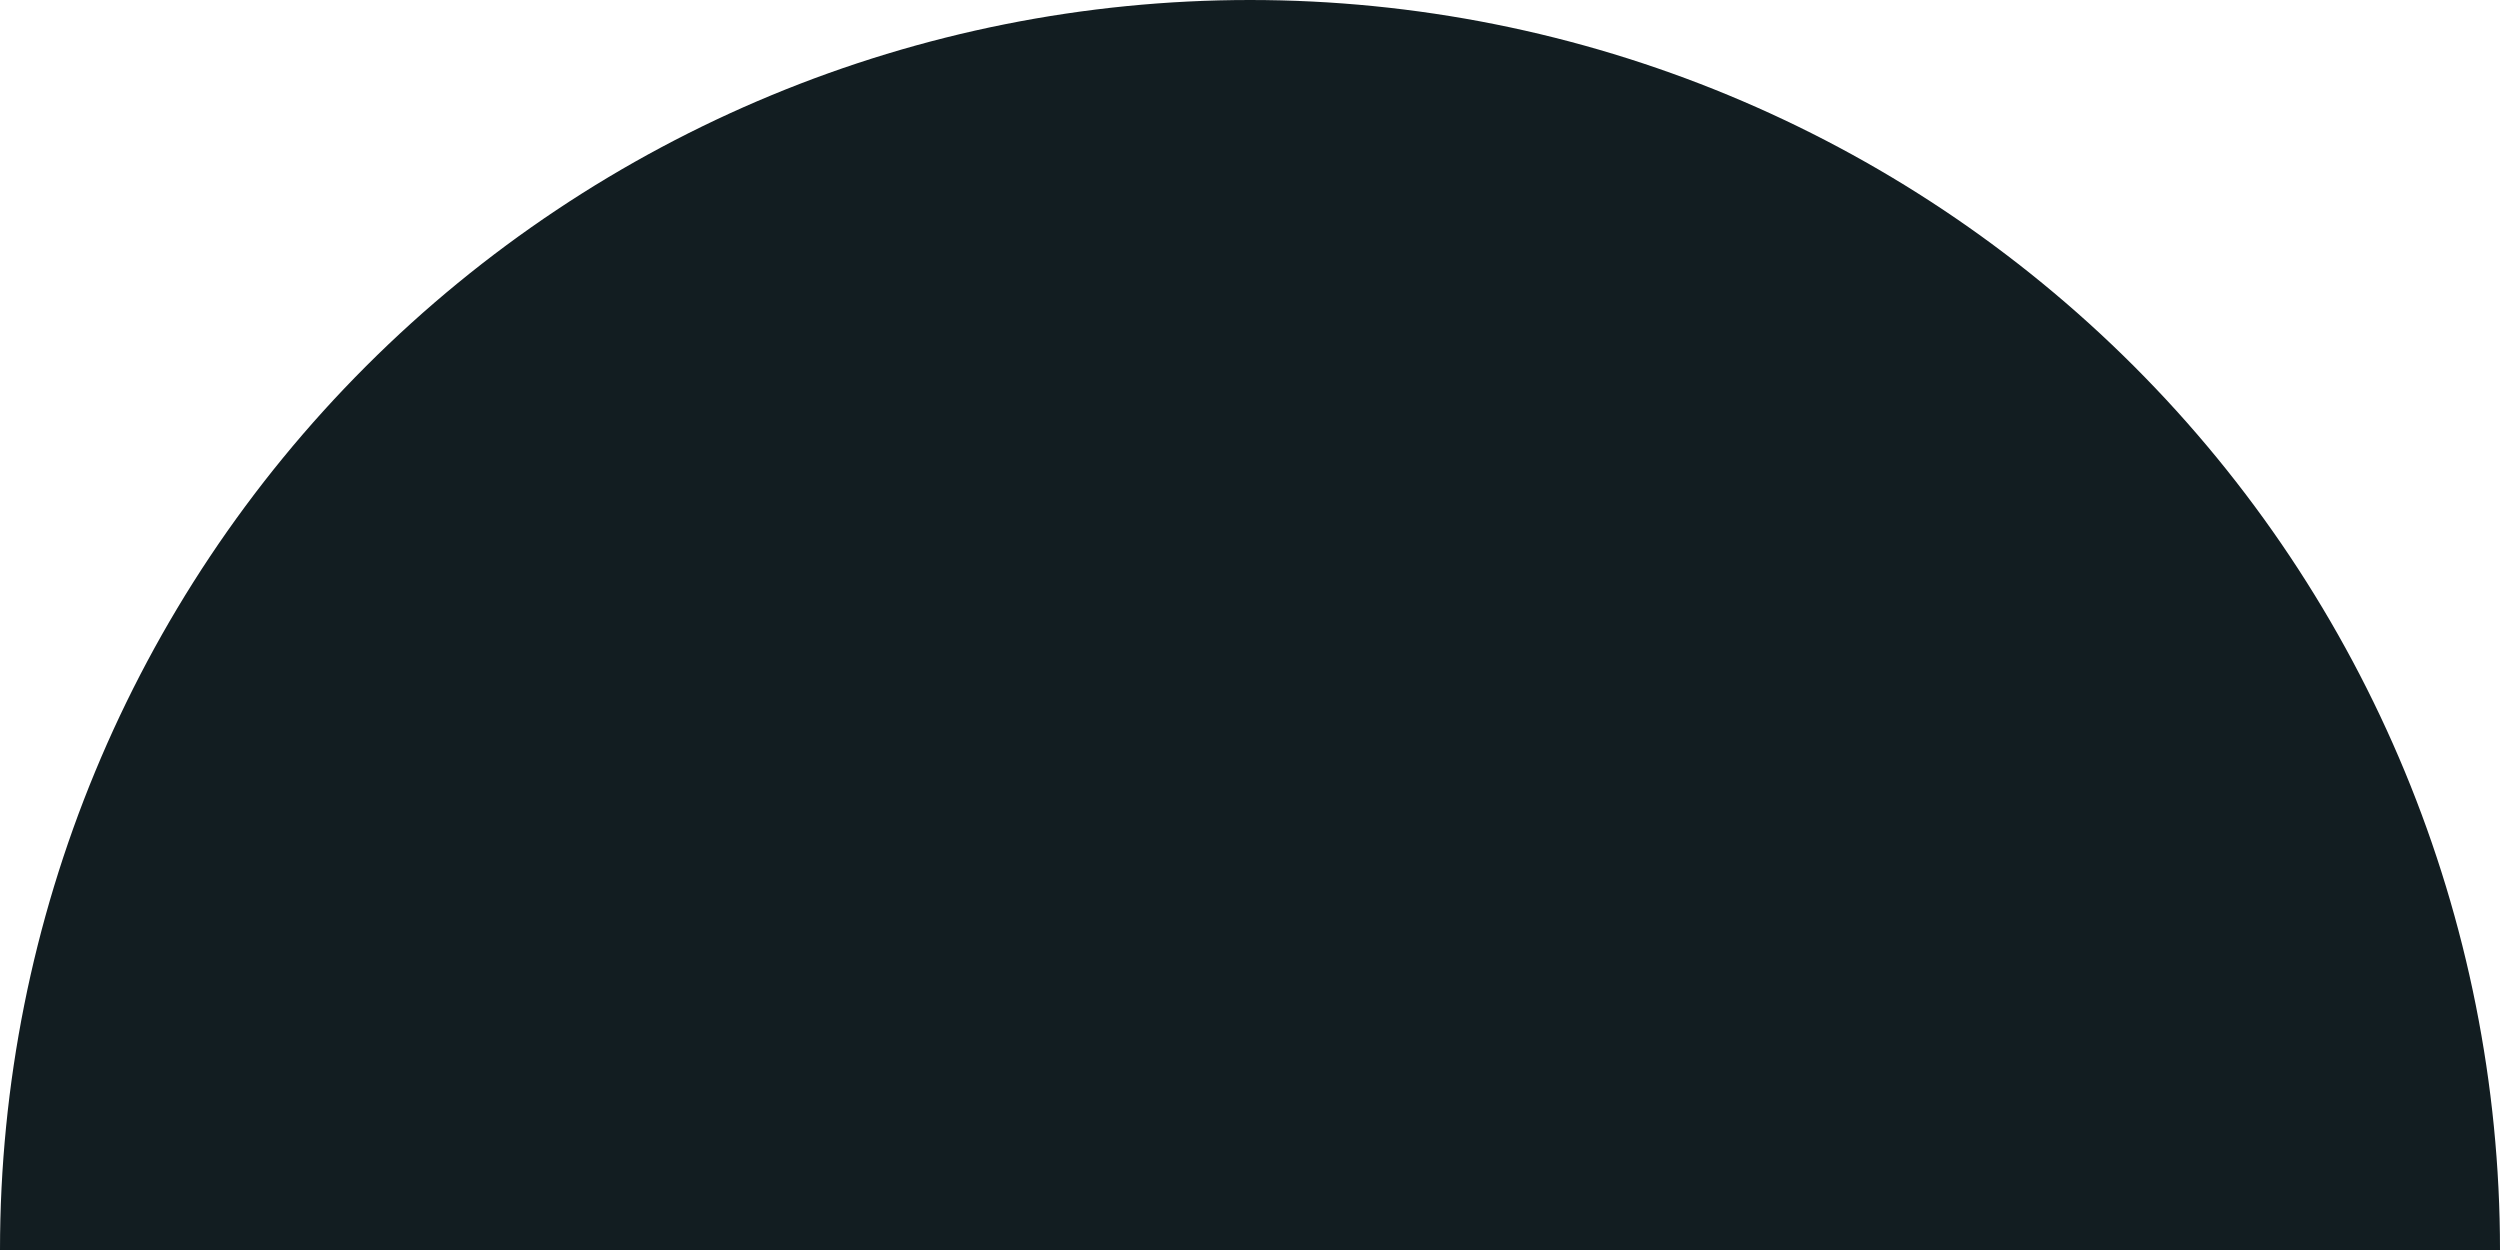 <svg width="291" height="146" viewBox="0 0 291 146" fill="none" xmlns="http://www.w3.org/2000/svg">
<path d="M291 145.5C291 106.911 275.671 69.903 248.384 42.616C221.098 15.329 184.089 2.91339e-06 145.5 0C106.911 -2.91339e-06 69.903 15.329 42.616 42.616C15.329 69.903 5.82678e-06 106.911 0 145.5L145.5 145.5L291 145.5Z" fill="#121D21"/>
</svg>
